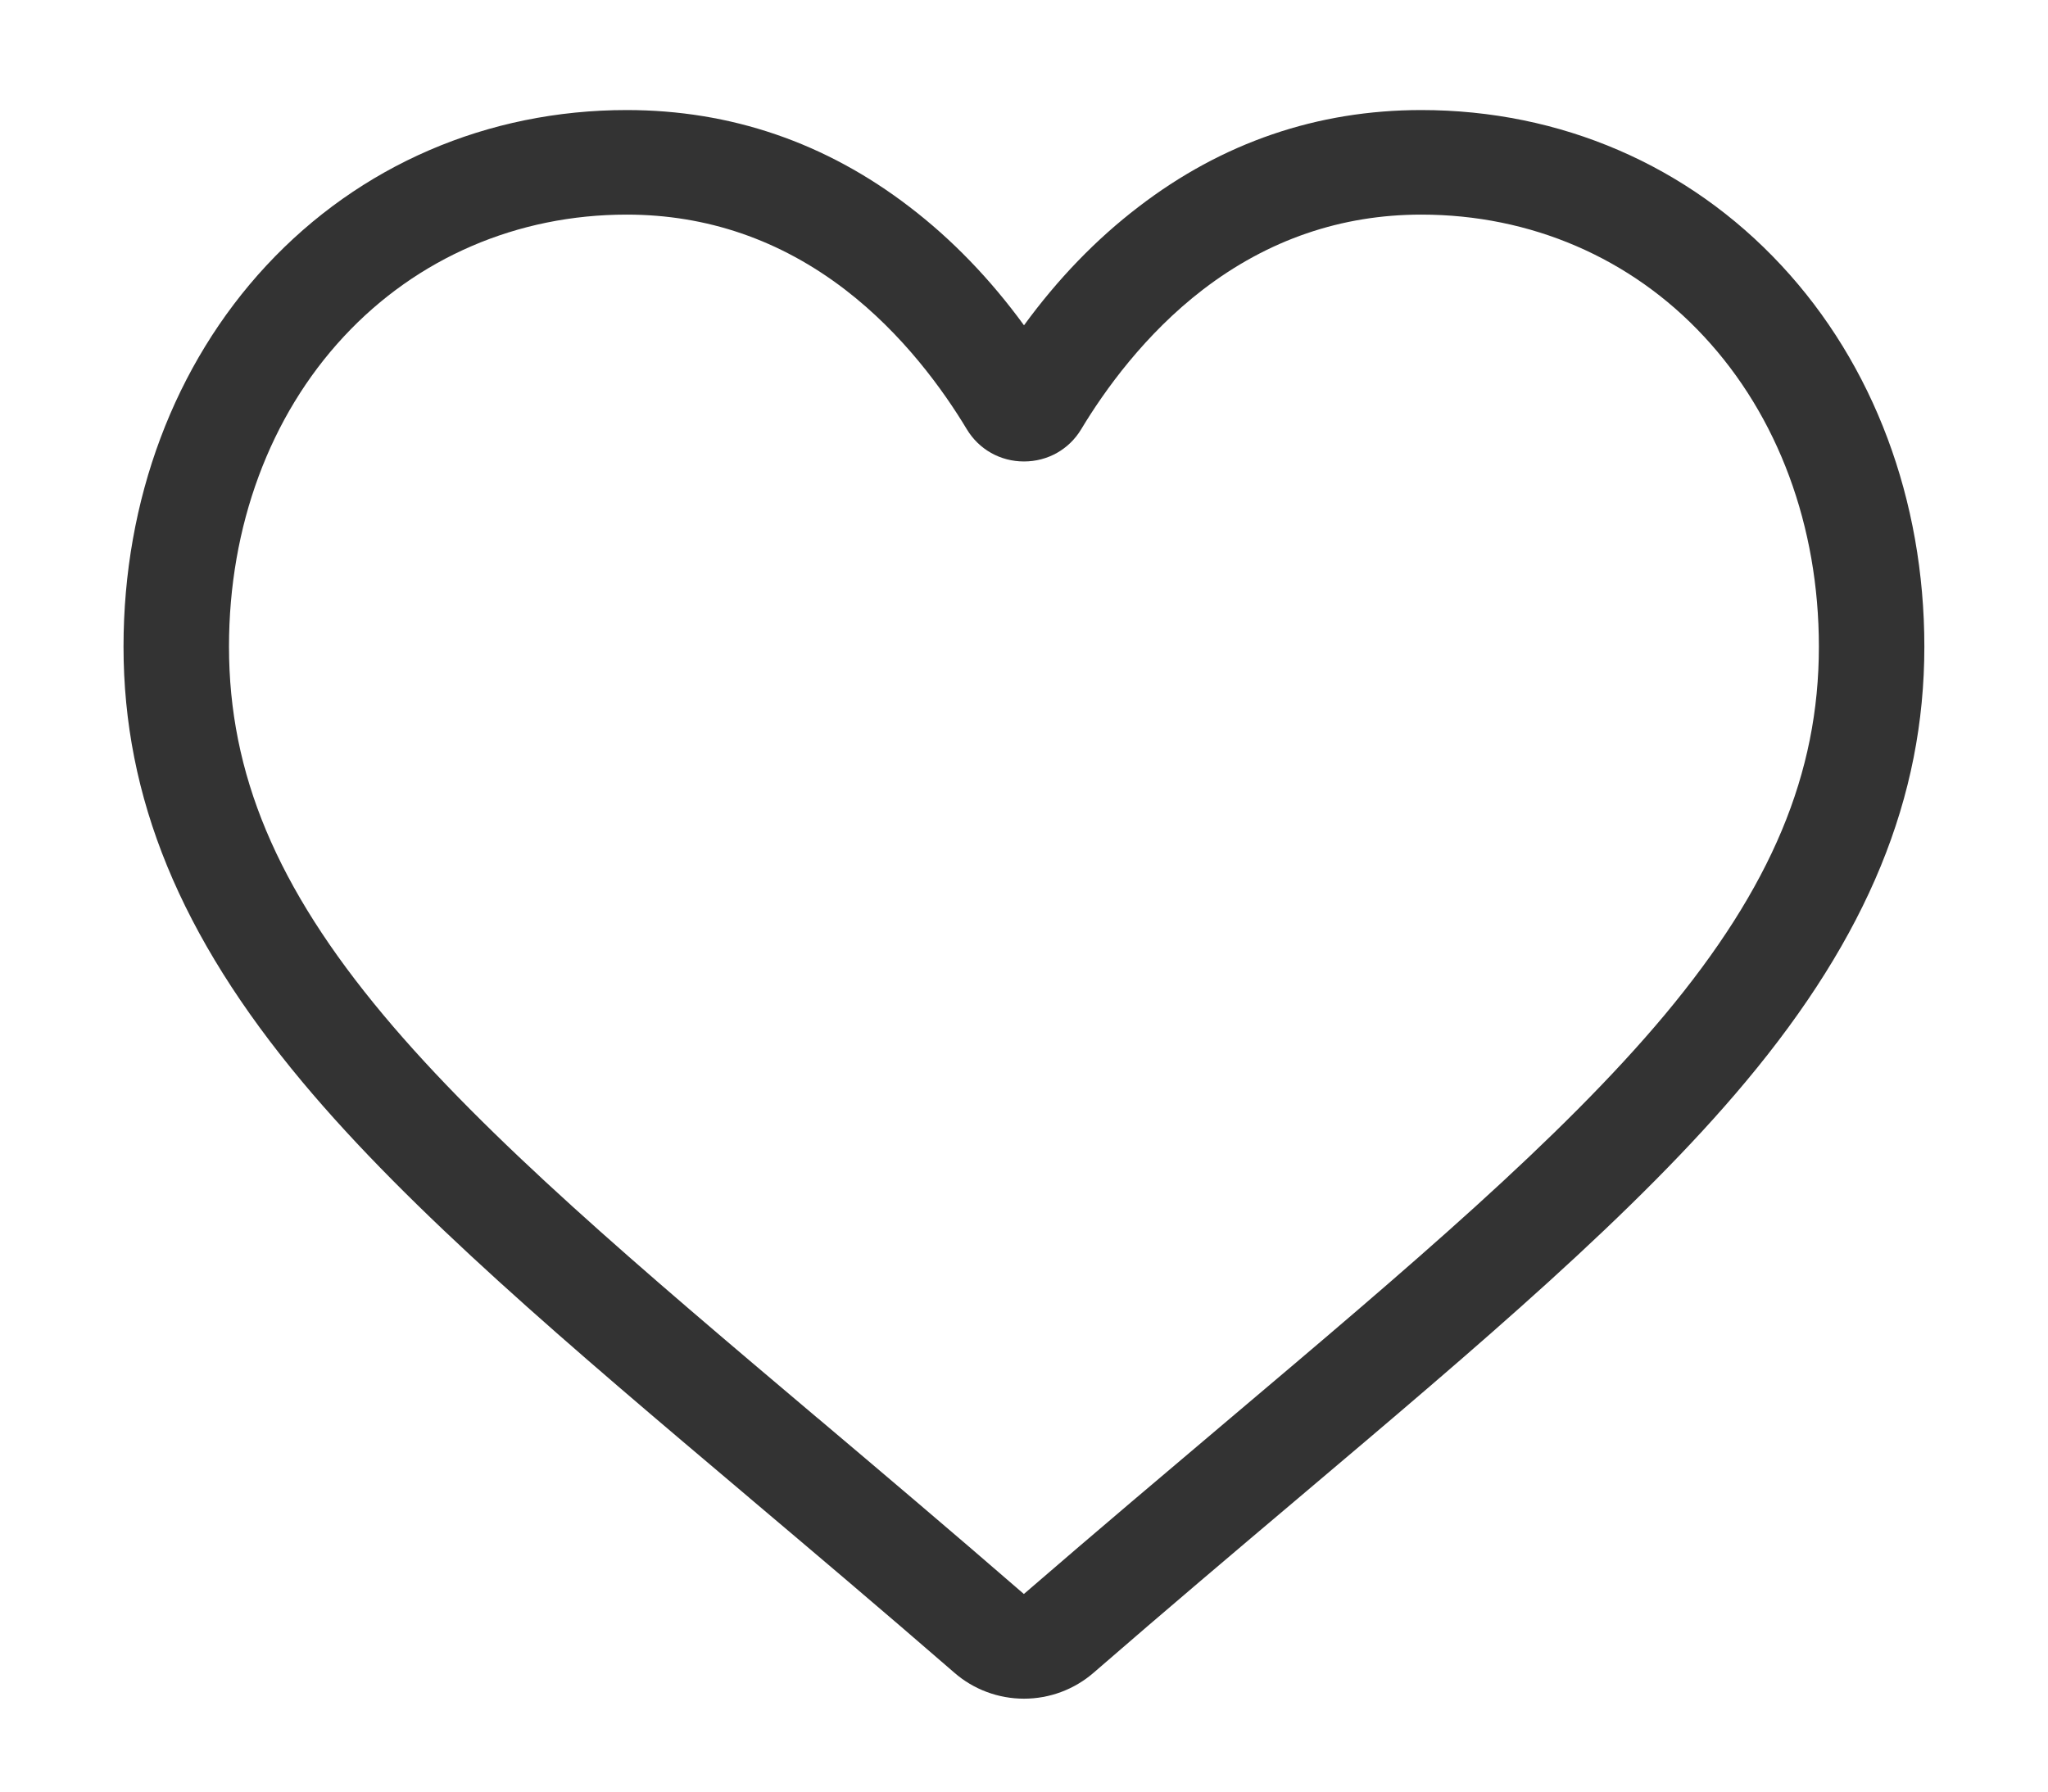 <svg width="16" height="14" viewBox="0 0 16 14" fill="none" xmlns="http://www.w3.org/2000/svg">
<path d="M8 13.274C7.8 13.274 7.606 13.202 7.456 13.071C6.888 12.578 6.34 12.115 5.856 11.706L5.854 11.704C4.436 10.506 3.212 9.472 2.361 8.453C1.409 7.313 0.965 6.233 0.965 5.053C0.965 3.907 1.362 2.849 2.081 2.075C2.81 1.291 3.809 0.86 4.896 0.86C5.708 0.86 6.451 1.114 7.106 1.617C7.437 1.87 7.736 2.18 8 2.542C8.264 2.18 8.563 1.87 8.894 1.617C9.548 1.114 10.292 0.86 11.104 0.86C12.191 0.86 13.19 1.291 13.918 2.075C14.638 2.849 15.034 3.907 15.034 5.053C15.034 6.233 14.591 7.313 13.639 8.452C12.787 9.472 11.563 10.506 10.146 11.704C9.662 12.113 9.113 12.577 8.544 13.071C8.393 13.202 8.2 13.274 8 13.274ZM4.896 1.677C4.042 1.677 3.258 2.015 2.687 2.629C2.108 3.251 1.789 4.112 1.789 5.053C1.789 6.046 2.161 6.933 2.995 7.931C3.801 8.896 5 9.909 6.388 11.082L6.391 11.084C6.876 11.494 7.426 11.959 7.999 12.456C8.575 11.958 9.126 11.493 9.612 11.082C11 9.909 12.198 8.896 13.005 7.931C13.838 6.933 14.21 6.046 14.21 5.053C14.21 4.112 13.891 3.251 13.312 2.629C12.742 2.015 11.958 1.677 11.104 1.677C10.479 1.677 9.905 1.874 9.398 2.263C8.946 2.61 8.631 3.048 8.447 3.354C8.352 3.512 8.185 3.606 8 3.606C7.815 3.606 7.648 3.512 7.553 3.354C7.369 3.048 7.054 2.61 6.602 2.263C6.095 1.874 5.521 1.677 4.896 1.677Z" fill="#333333"/>
</svg>
